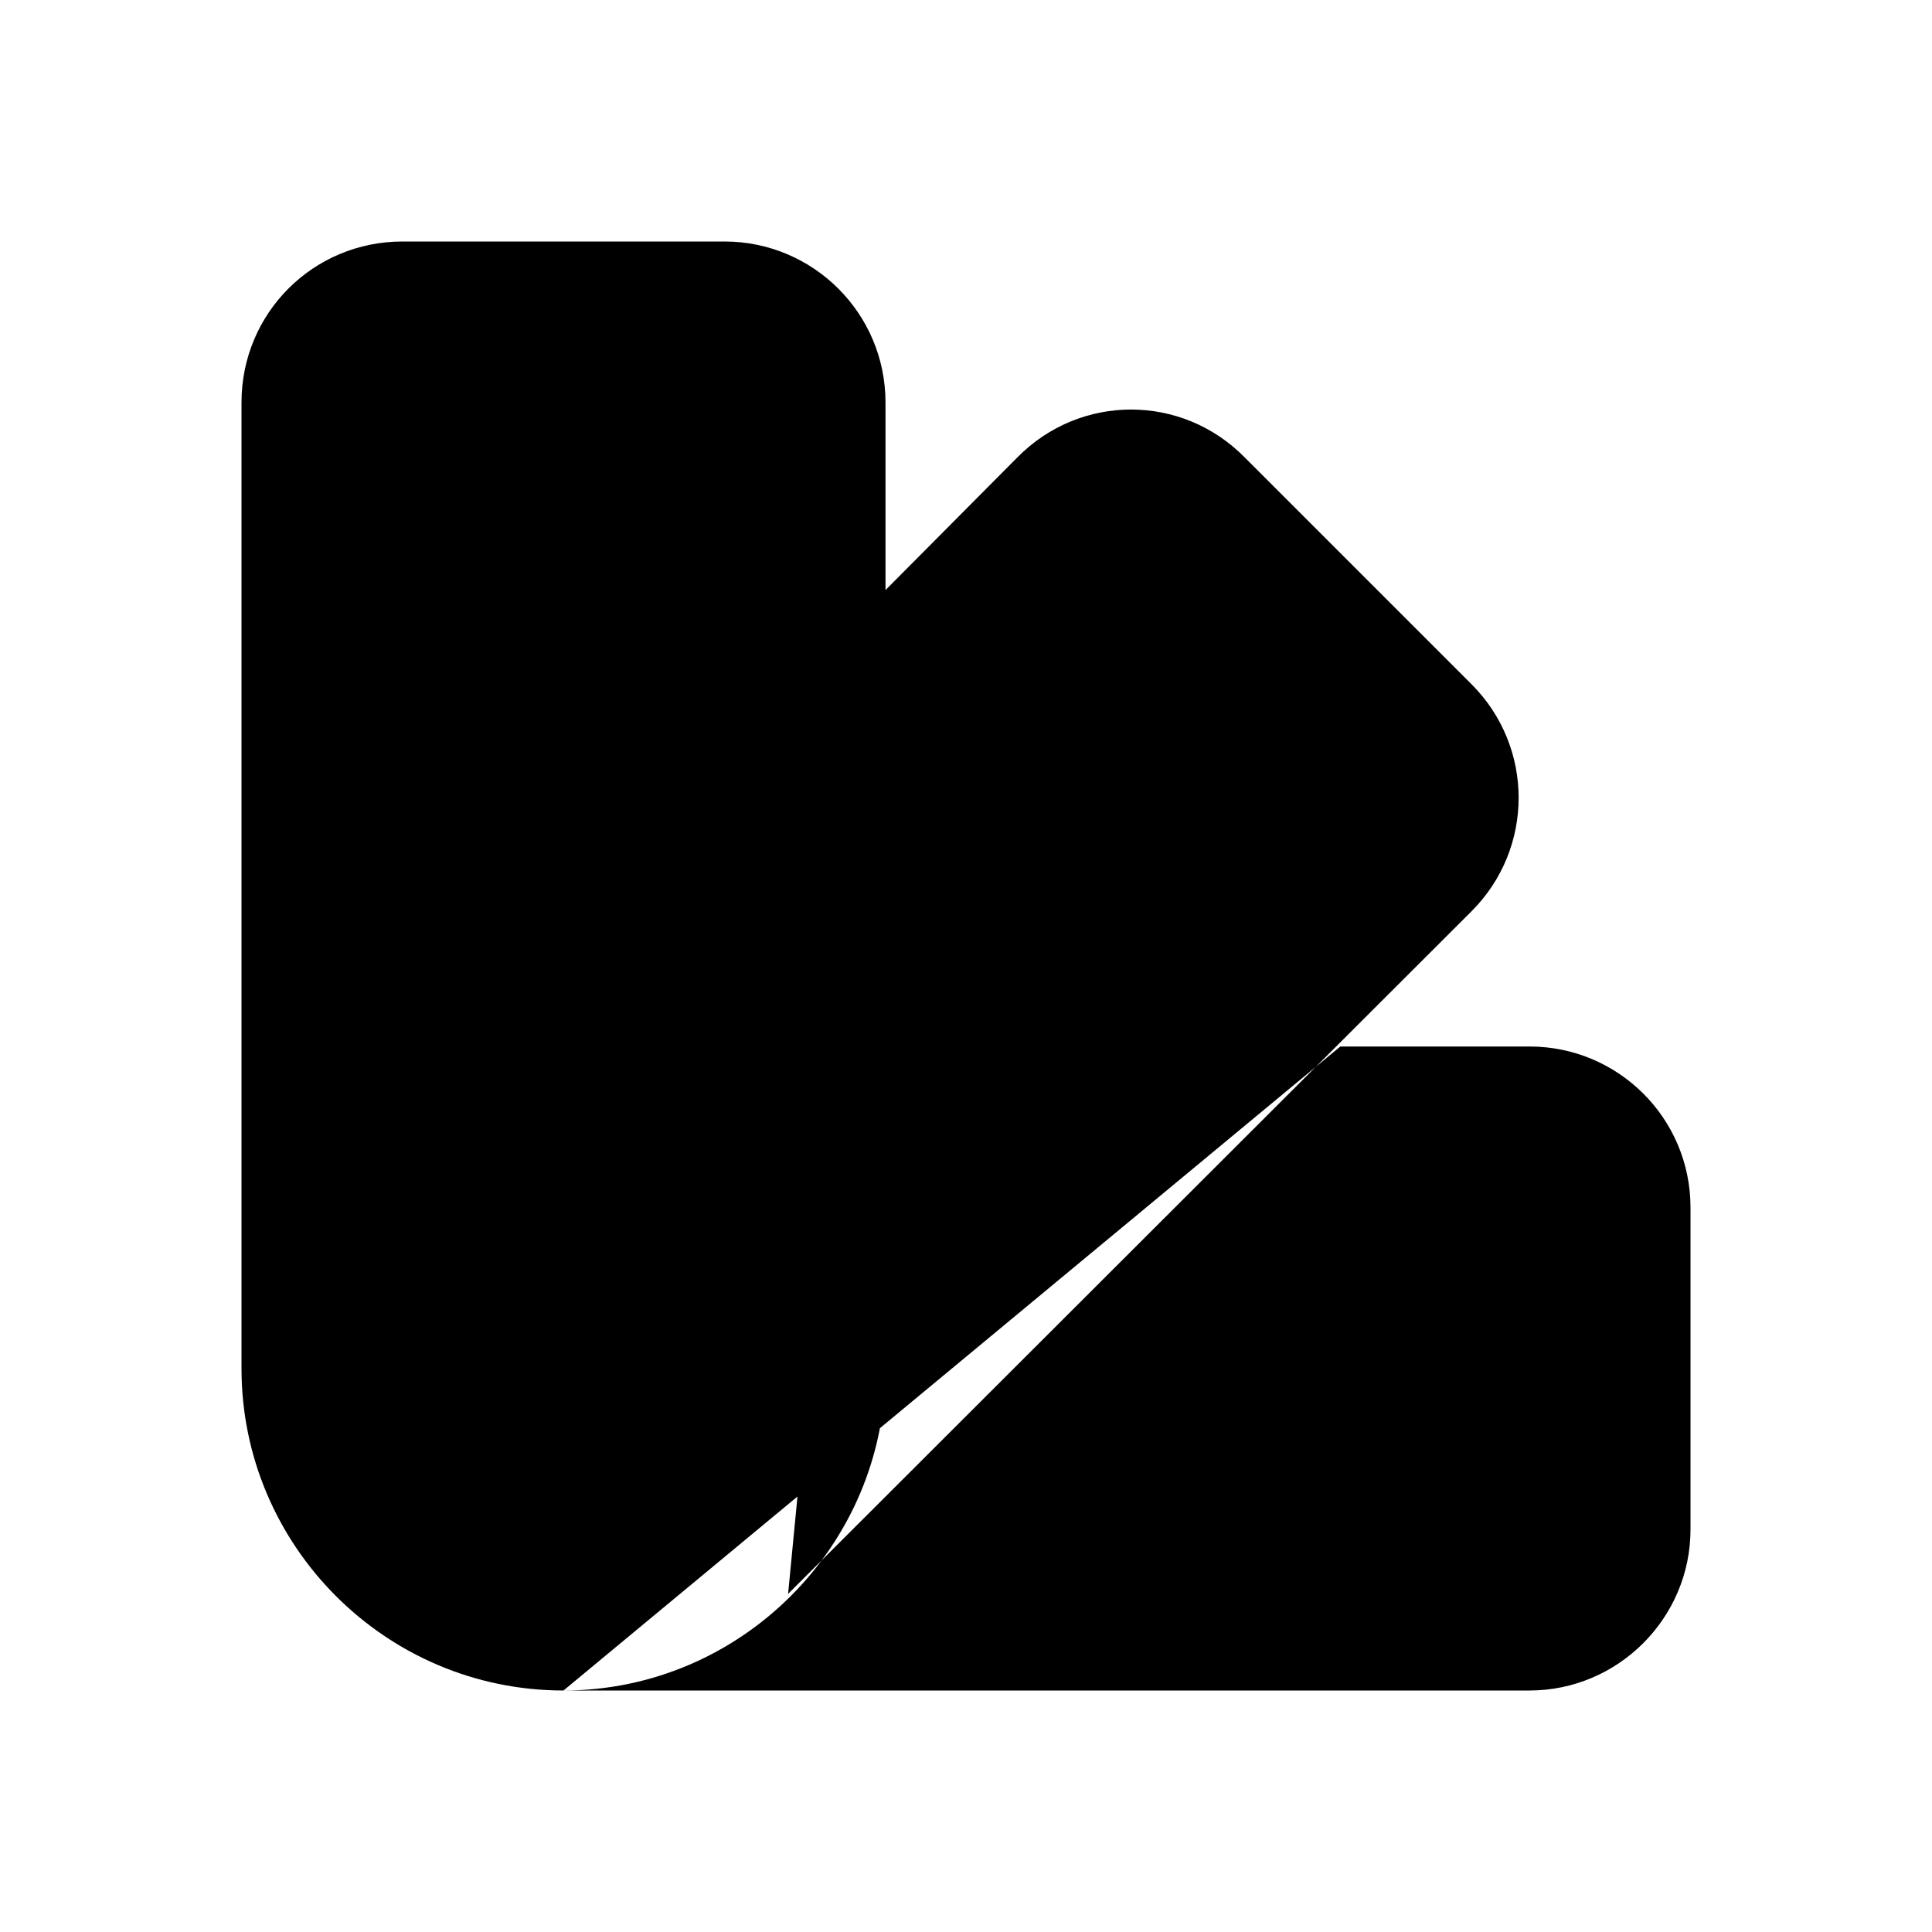 <svg viewBox="0 0 24 24" xmlns="http://www.w3.org/2000/svg" class="a"><path d="M7 21c-2.21 0-4-1.8-4-4V5c0-1.11.89-2 2-2h4c1.1 0 2 .89 2 2v12c0 2.2-1.8 4-4 4Zm0 0h12c1.1 0 2-.9 2-2v-4c0-1.11-.9-2-2-2h-2.35m-5.66-5.66l1.65-1.66c.78-.79 2.04-.79 2.82 0l2.82 2.82c.78.78.78 2.04 0 2.82L9.79 19.8m-2.83-2.83h.01"/></svg>